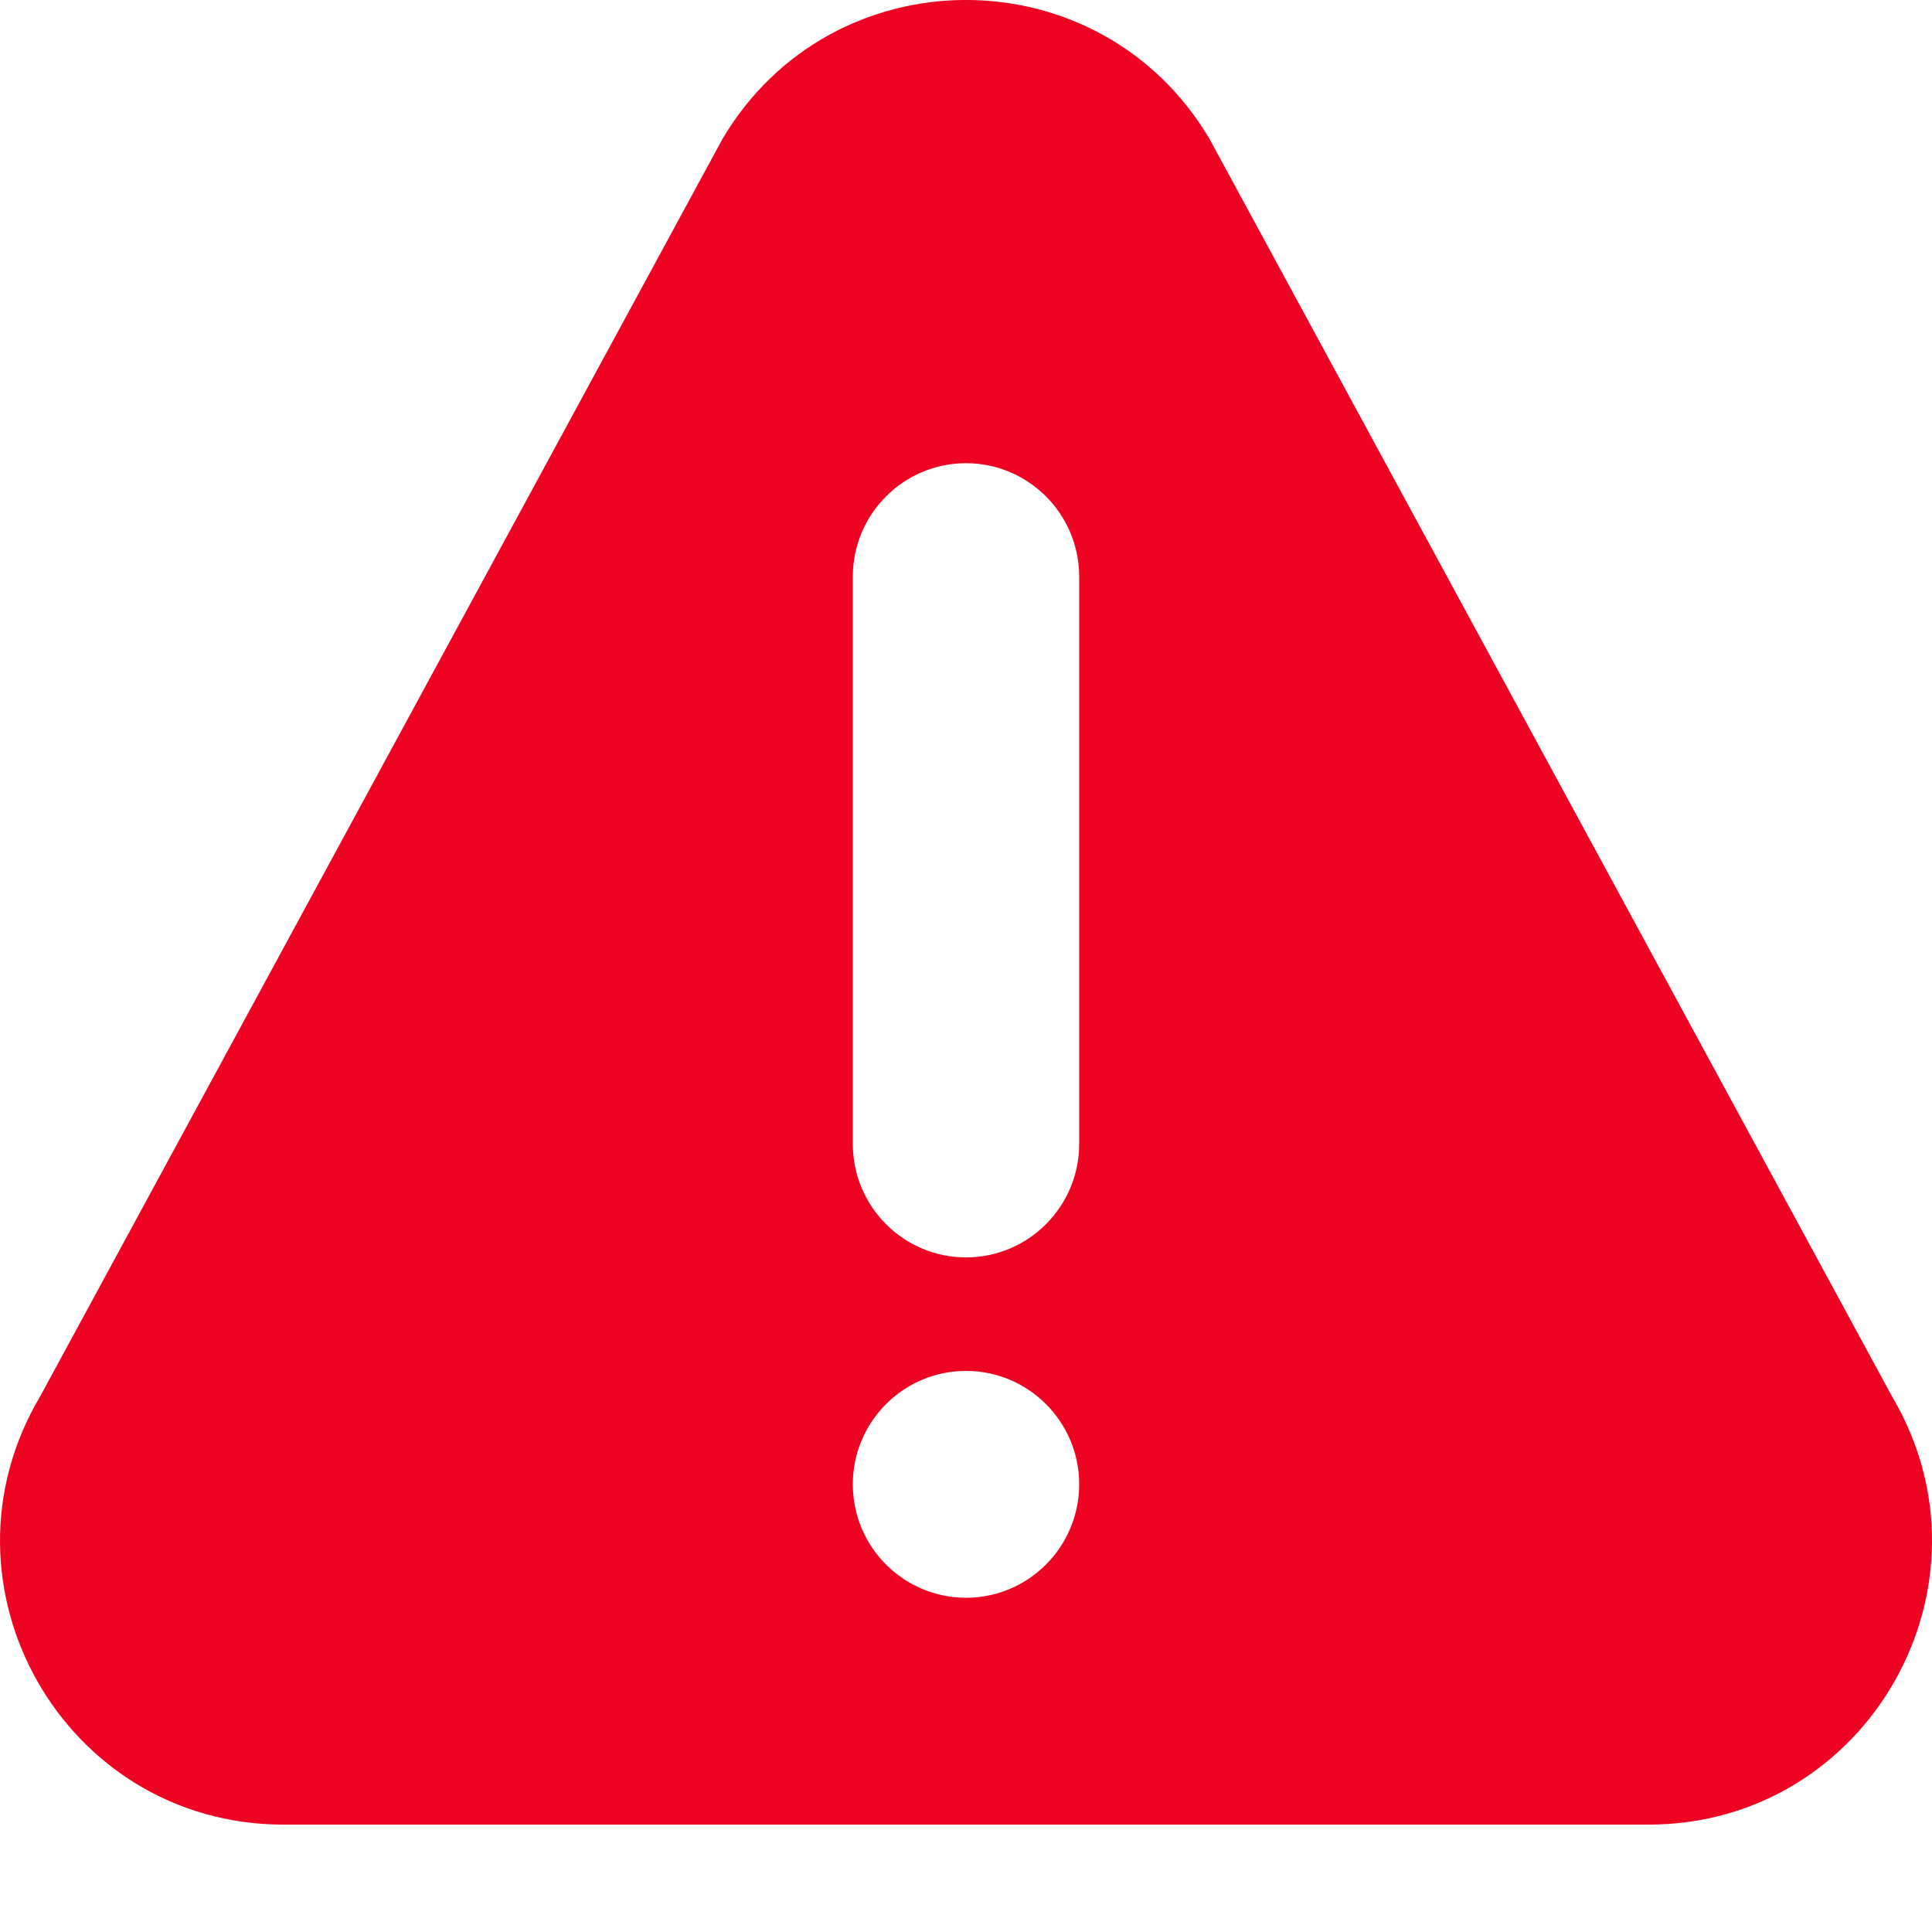 <svg width="12" height="12" viewBox="0 0 12 12" fill="none" xmlns="http://www.w3.org/2000/svg">
<path d="M11.751 8.672L7.512 0.862C6.831 -0.287 5.17 -0.288 4.488 0.862L0.25 8.672C-0.447 9.846 0.396 11.333 1.761 11.333H10.239C11.602 11.333 12.447 9.848 11.751 8.672ZM6 9.924C5.612 9.924 5.297 9.608 5.297 9.219C5.297 8.831 5.612 8.515 6 8.515C6.388 8.515 6.703 8.831 6.703 9.219C6.703 9.608 6.388 9.924 6 9.924ZM6.703 7.105C6.703 7.494 6.388 7.81 6 7.81C5.612 7.81 5.297 7.494 5.297 7.105V3.582C5.297 3.193 5.612 2.877 6 2.877C6.388 2.877 6.703 3.193 6.703 3.582V7.105Z" fill="#EE0423"/>
</svg>
